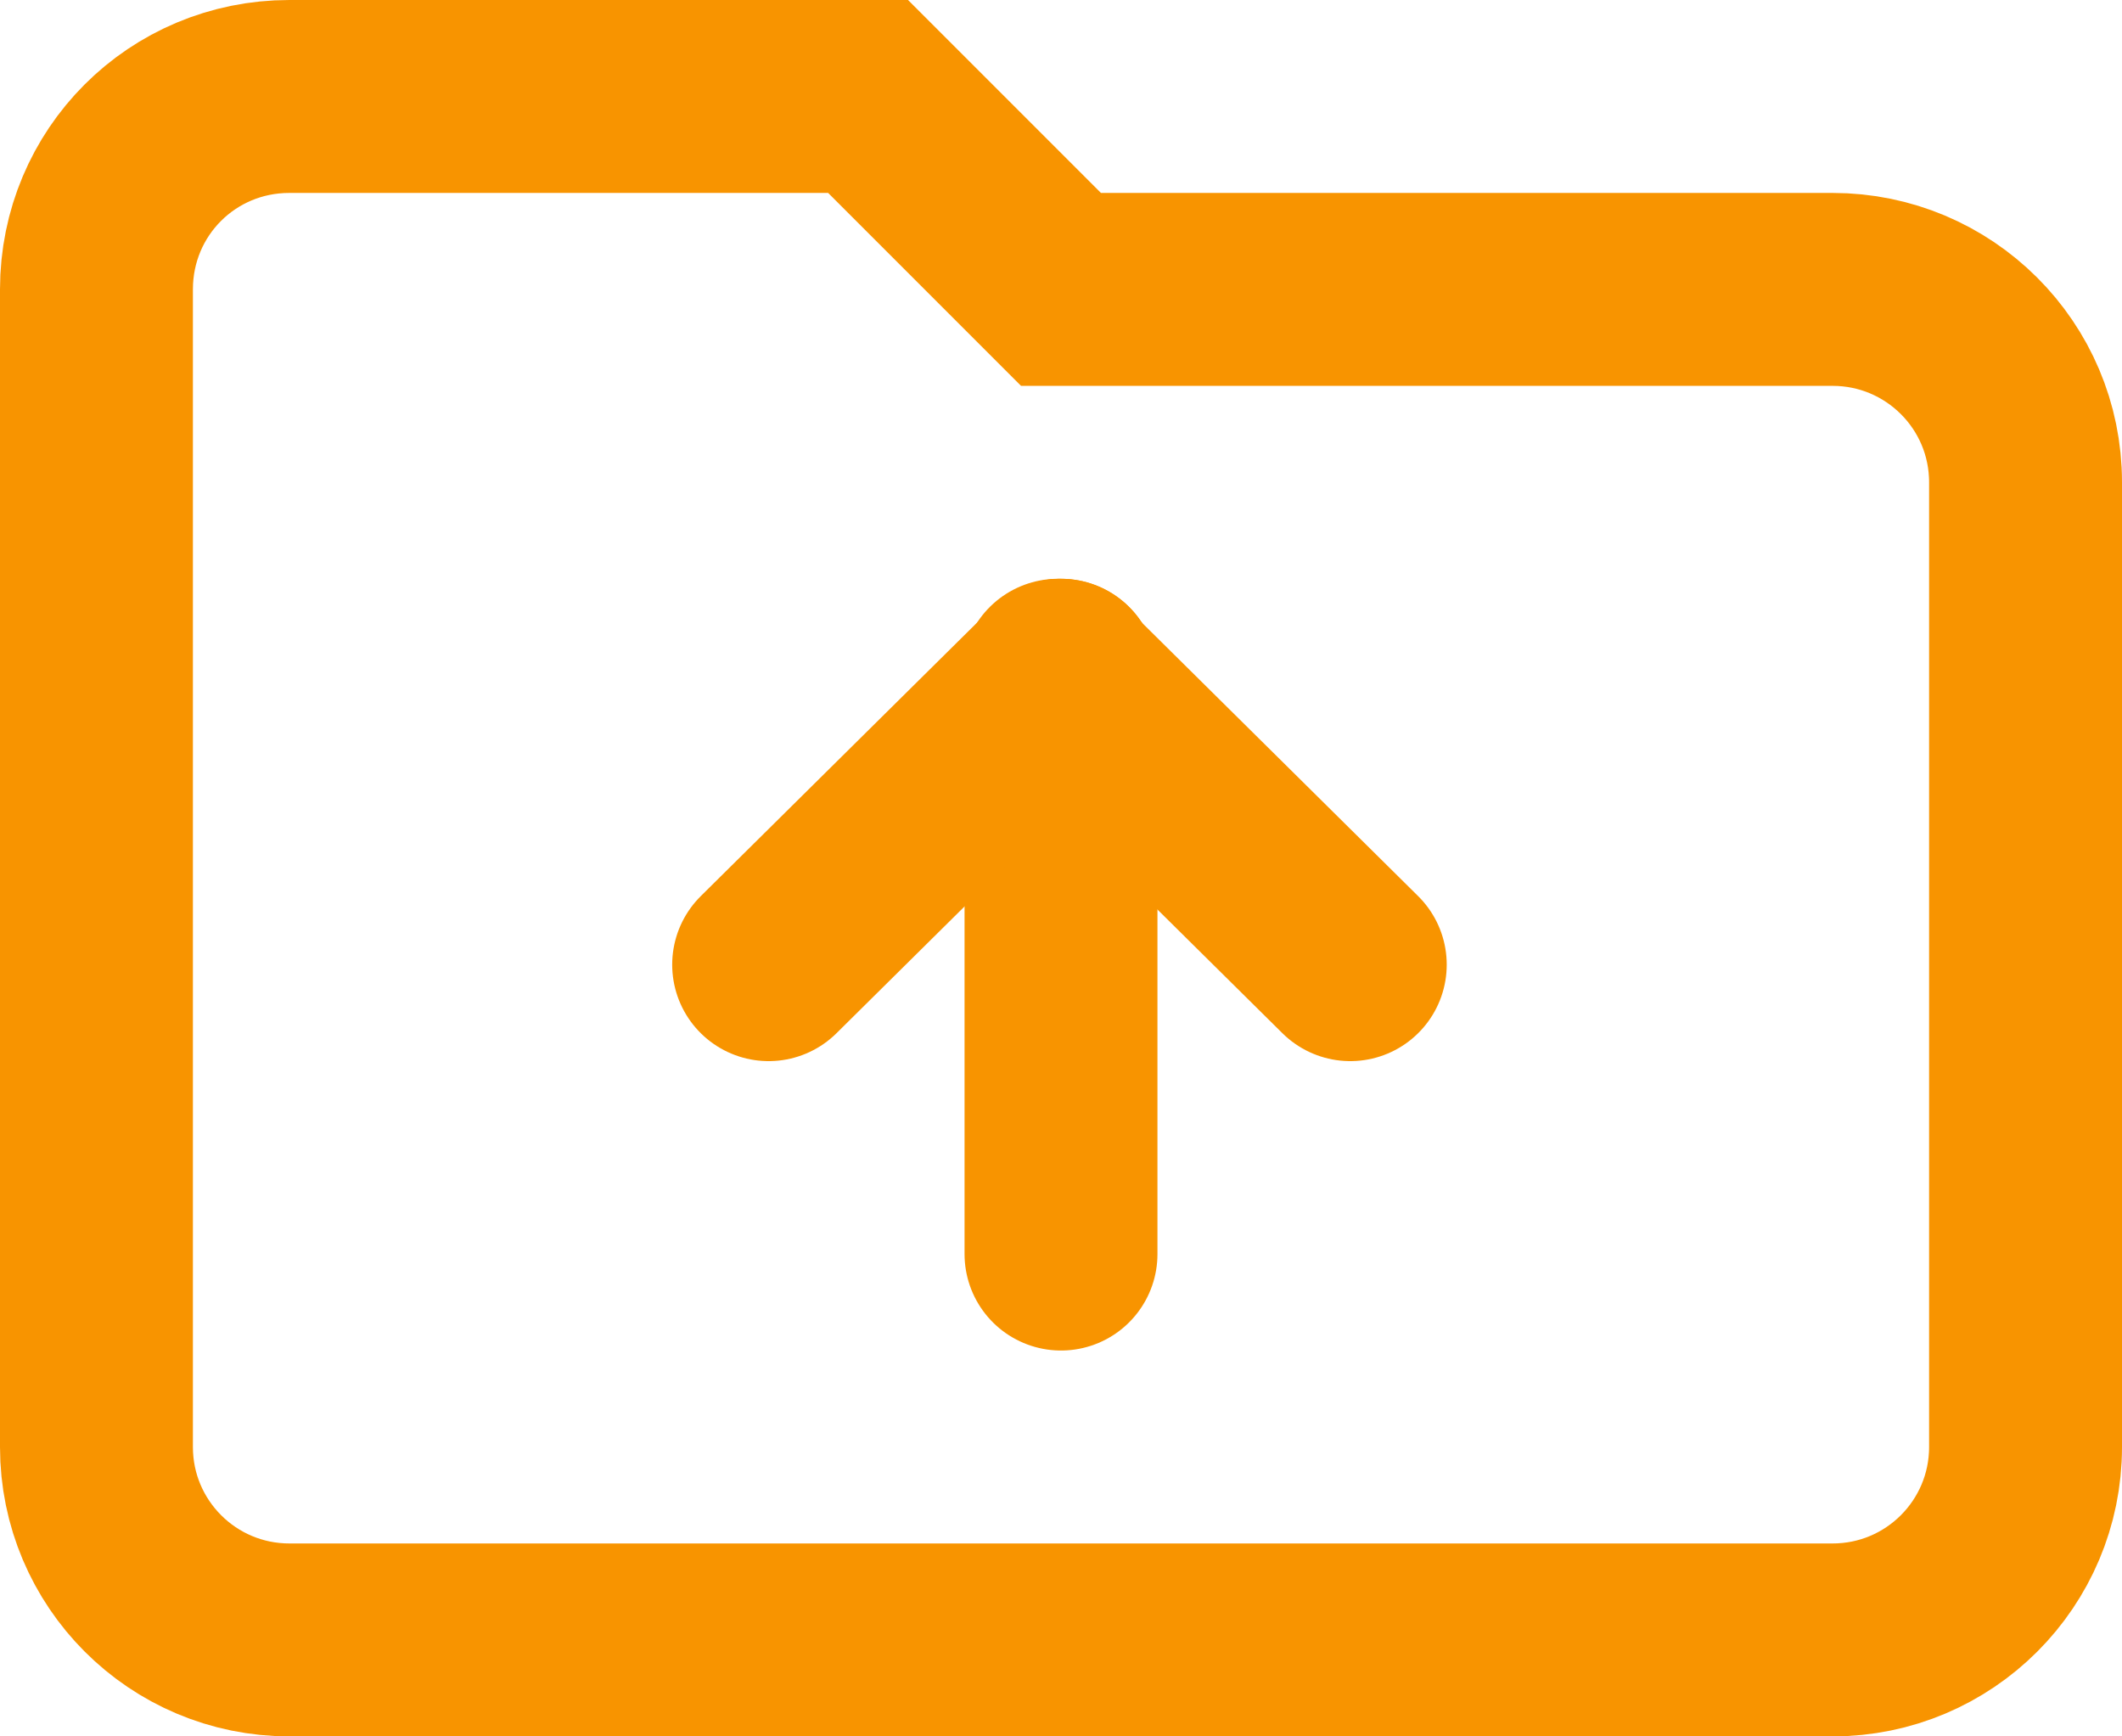 <?xml version="1.0" encoding="UTF-8"?>
<svg width="22px" height="18px" viewBox="0 0 22 18" version="1.1" xmlns="http://www.w3.org/2000/svg" xmlns:xlink="http://www.w3.org/1999/xlink">
    <!-- Generator: Sketch 52.2 (67145) - http://www.bohemiancoding.com/sketch -->
    <title>Icons/i-parent-folder</title>
    <desc>Created with Sketch.</desc>
    <g id="Design" stroke="none" stroke-width="1" fill="none" fill-rule="evenodd">
        <g id="Icons" transform="translate(-149, -131)" stroke="#F89400">
            <g id="Icons/i-parent-folder" transform="translate(148, 128)">
                <g id="i-parent-folder">
                    <g id="Group-52" transform="translate(2, 4)" stroke-width="2">
                        <path d="M8,0 L2,0 C0.89,0 0,0.89 0,2 L0,14 C0,15.105 0.895,16 2,16 L18,16 C19.105,16 20,15.105 20,14 L20,4 C20,2.89 19.1,2 18,2 L10,2 L8,0 Z" id="Path" fill-rule="nonzero"></path>
                        <path d="M10,6 L10,12 L10,6 Z" id="Rectangle" stroke-linecap="round" stroke-linejoin="round"></path>
                        <path d="M10,6 L6.969,9 L10,6 Z" id="Rectangle" stroke-linecap="round" stroke-linejoin="round"></path>
                        <path d="M13,6 L9.969,9 L13,6 Z" id="Rectangle" stroke-linecap="round" stroke-linejoin="round" transform="translate(11.484, 7.5) scale(-1, 1) translate(-11.484, -7.5) "></path>
                    </g>
                </g>
            </g>
        </g>
    </g>
</svg>